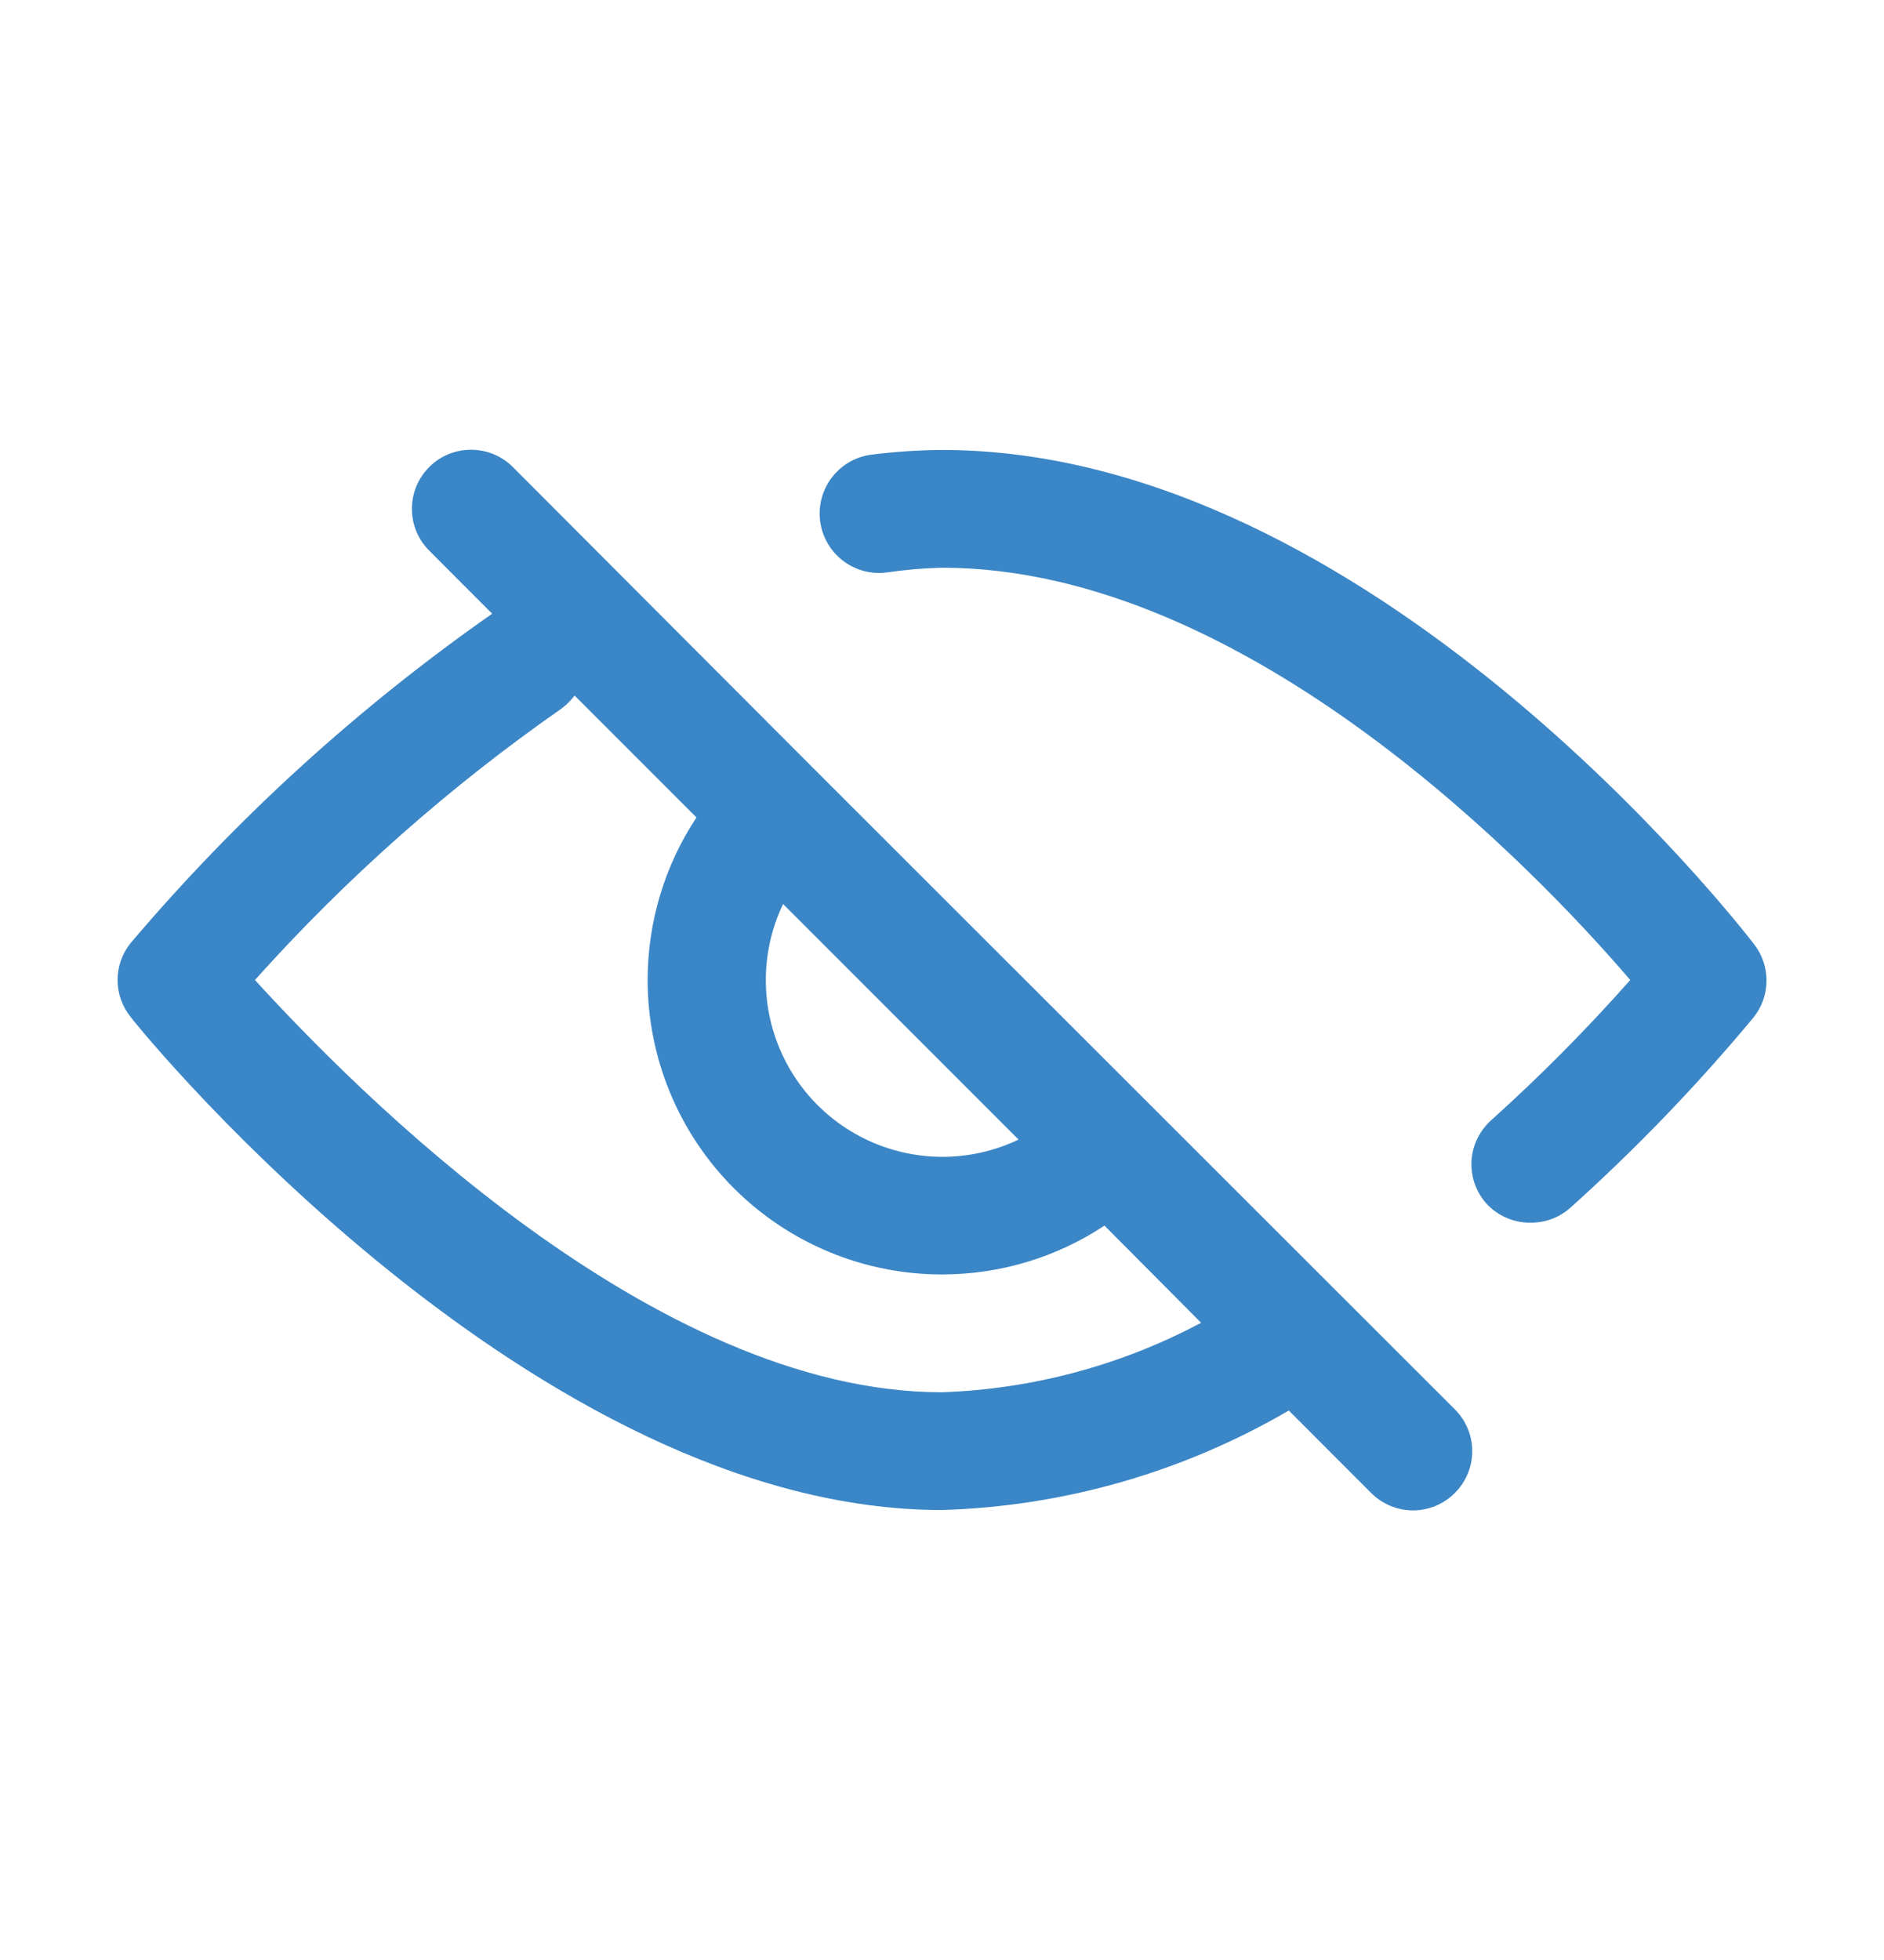 <svg width="25" height="26" viewBox="0 0 25 26" fill="none" xmlns="http://www.w3.org/2000/svg">
<path d="M23.274 12.523C23.07 12.258 18.172 5.969 12.5 5.969C12.187 5.971 11.874 5.992 11.563 6.031C11.355 6.058 11.168 6.166 11.04 6.332C10.913 6.497 10.856 6.707 10.883 6.914C10.91 7.121 11.018 7.309 11.184 7.437C11.349 7.564 11.559 7.621 11.766 7.594C12.009 7.558 12.254 7.537 12.5 7.531C16.563 7.531 20.407 11.57 21.633 13C21.054 13.654 20.438 14.275 19.789 14.859C19.712 14.928 19.649 15.011 19.604 15.104C19.558 15.197 19.532 15.298 19.526 15.401C19.521 15.504 19.535 15.607 19.57 15.705C19.604 15.802 19.657 15.892 19.727 15.969C19.801 16.049 19.892 16.113 19.993 16.156C20.094 16.199 20.203 16.221 20.313 16.219C20.505 16.22 20.692 16.151 20.836 16.023C21.706 15.242 22.518 14.399 23.266 13.5C23.378 13.362 23.44 13.191 23.441 13.013C23.443 12.836 23.384 12.663 23.274 12.523ZM10.844 10.242L6.805 6.195C6.732 6.122 6.646 6.065 6.55 6.025C6.455 5.986 6.353 5.966 6.25 5.966C6.147 5.966 6.045 5.986 5.95 6.025C5.855 6.065 5.768 6.122 5.696 6.195C5.623 6.268 5.565 6.355 5.525 6.45C5.486 6.545 5.466 6.647 5.466 6.75C5.466 6.853 5.486 6.955 5.525 7.05C5.565 7.145 5.623 7.232 5.696 7.305L6.531 8.141C4.752 9.385 3.14 10.852 1.735 12.508C1.622 12.647 1.56 12.821 1.56 13C1.56 13.179 1.622 13.353 1.735 13.492C1.953 13.781 7.11 20.031 12.5 20.031C14.12 19.982 15.702 19.528 17.102 18.711L18.195 19.805C18.268 19.878 18.355 19.936 18.45 19.976C18.545 20.015 18.647 20.036 18.75 20.036C18.853 20.036 18.956 20.015 19.051 19.976C19.146 19.936 19.232 19.878 19.305 19.805C19.378 19.732 19.436 19.646 19.476 19.55C19.516 19.455 19.536 19.353 19.536 19.25C19.536 19.147 19.516 19.045 19.476 18.95C19.436 18.854 19.378 18.768 19.305 18.695L10.844 10.242ZM10.391 11.992L13.516 15.117C13.079 15.326 12.587 15.394 12.109 15.312C11.632 15.23 11.191 15.002 10.848 14.659C10.506 14.317 10.278 13.876 10.196 13.399C10.114 12.921 10.182 12.43 10.391 11.992ZM12.5 18.469C8.656 18.469 4.688 14.43 3.383 13C4.596 11.646 5.962 10.438 7.453 9.398C7.518 9.349 7.576 9.291 7.625 9.227L9.242 10.844C8.819 11.483 8.594 12.233 8.594 13C8.594 14.036 9.006 15.03 9.738 15.762C10.471 16.495 11.464 16.906 12.5 16.906C13.267 16.906 14.017 16.681 14.656 16.258L15.938 17.547C14.877 18.112 13.701 18.427 12.5 18.469Z" fill="#3B86C6"/>
</svg>
